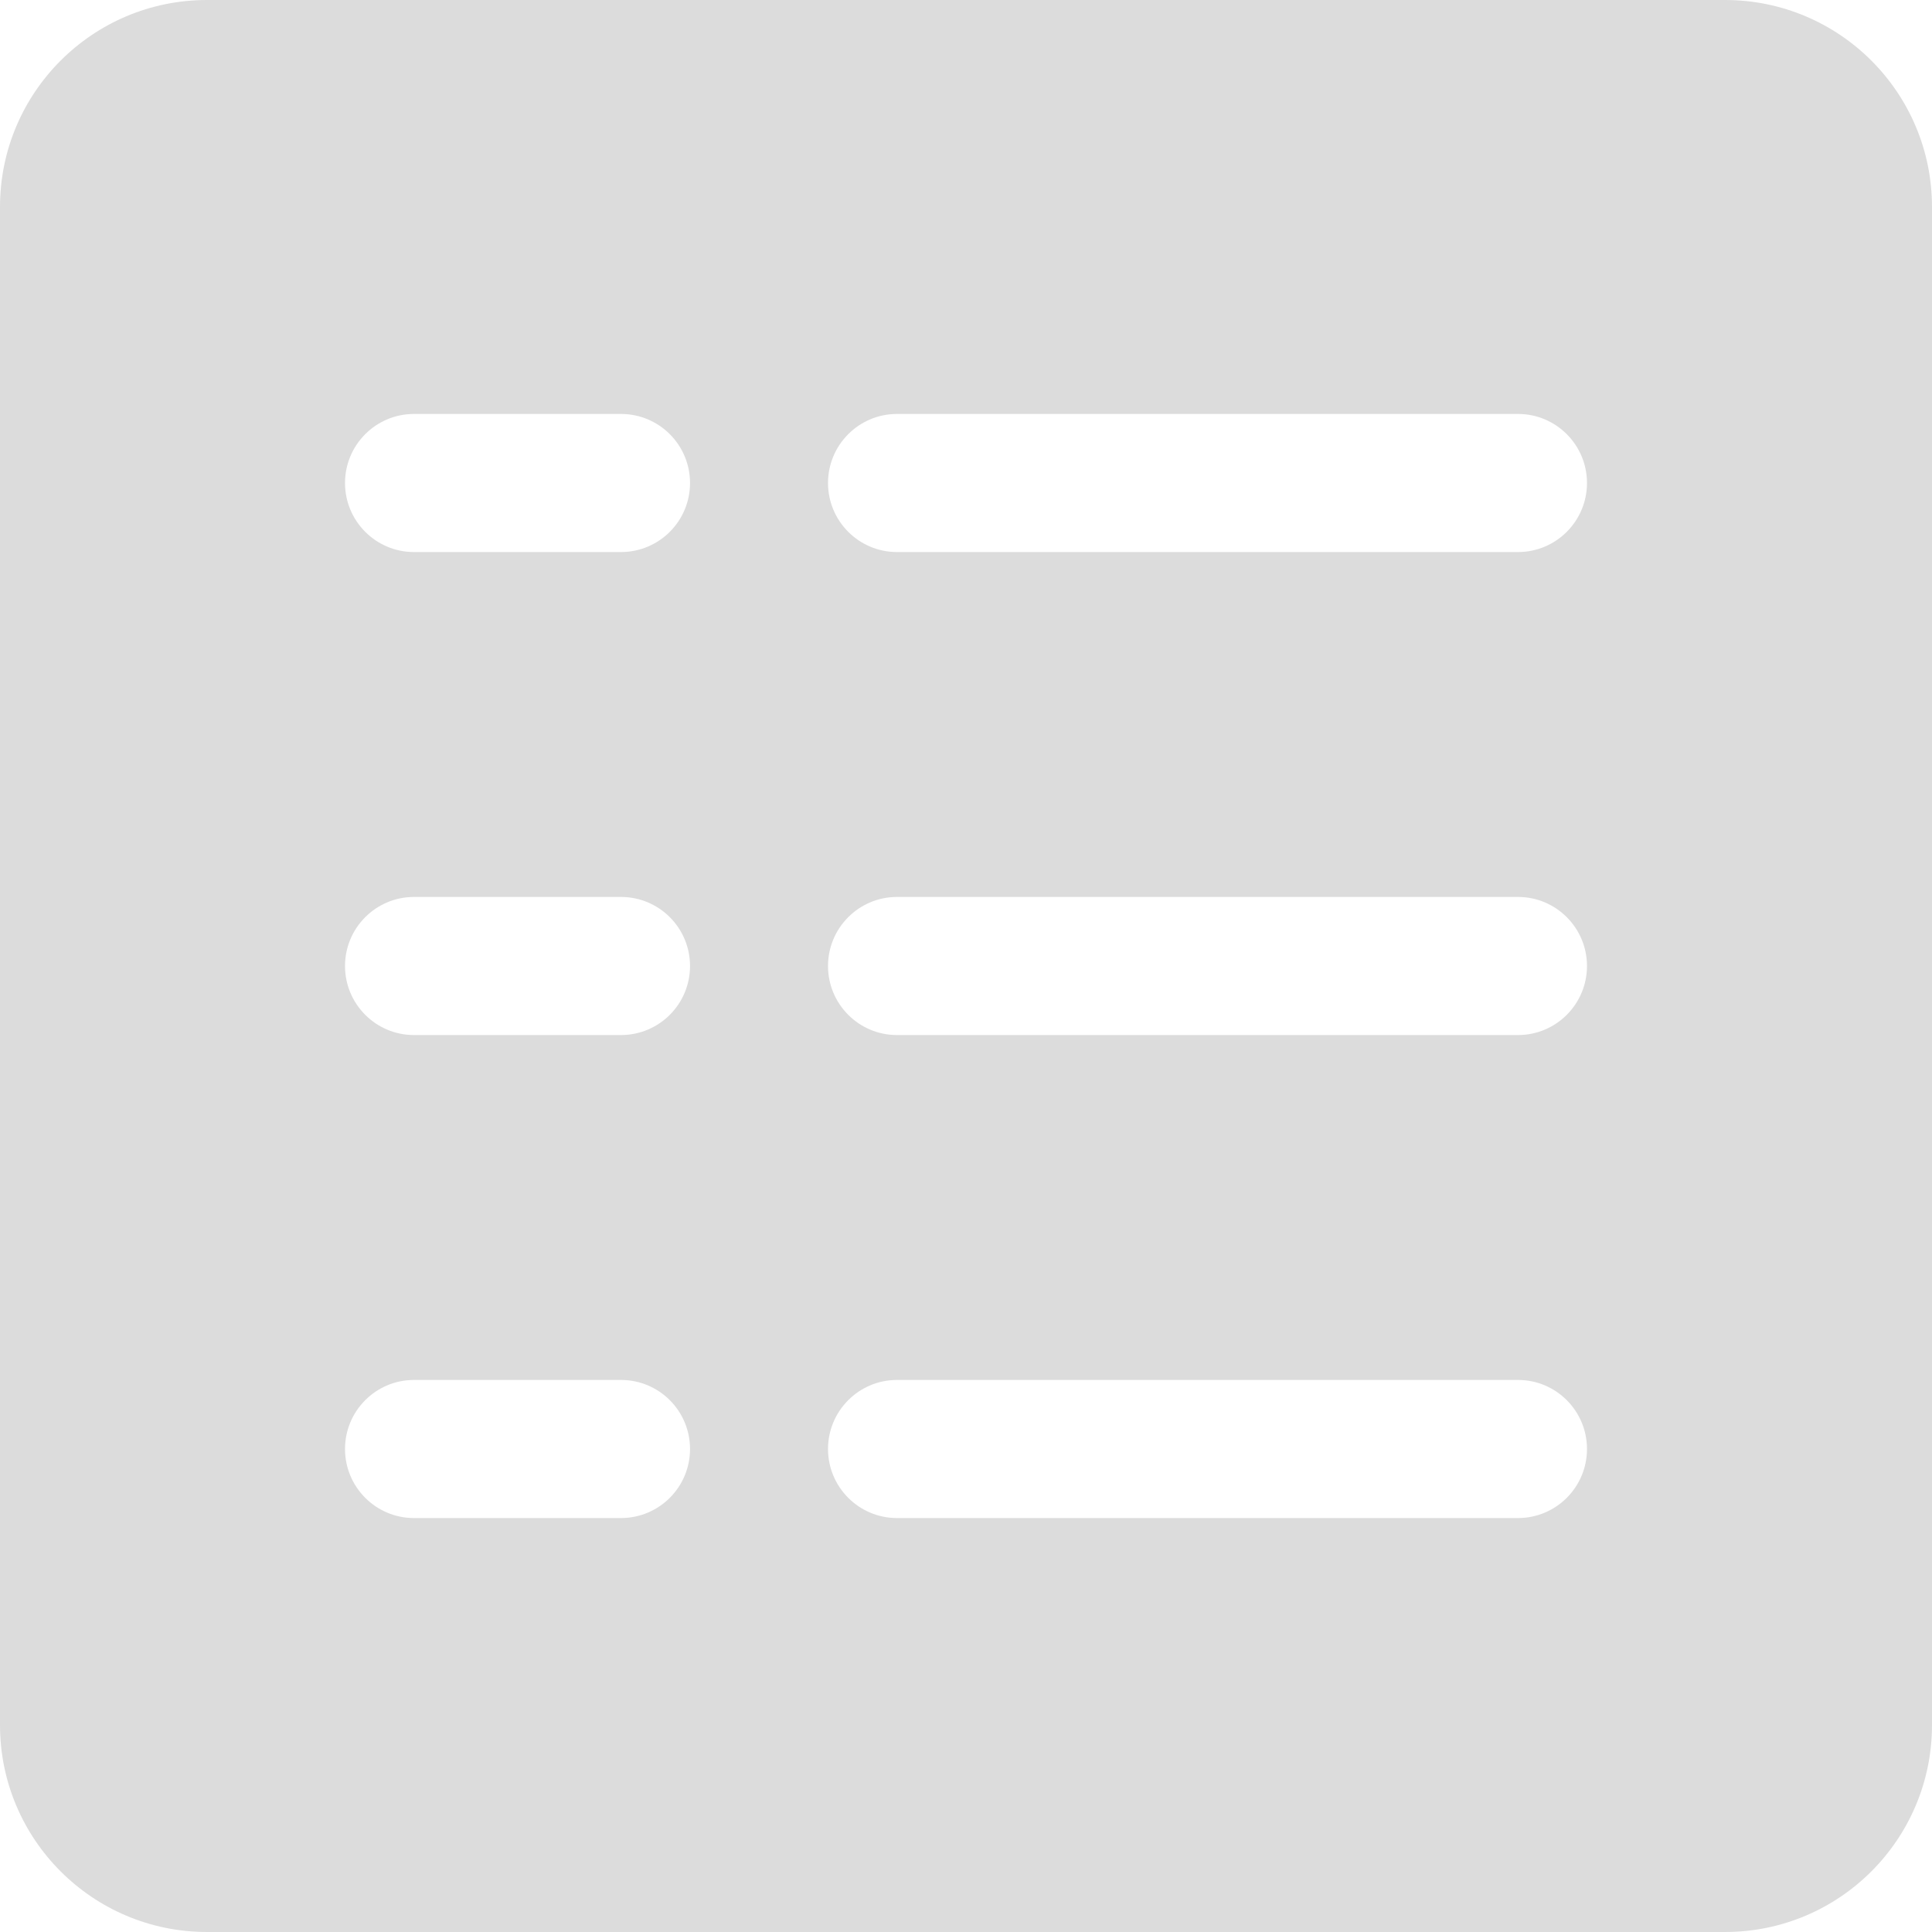 <svg width="19" height="19" viewBox="0 0 19 19" fill="none" xmlns="http://www.w3.org/2000/svg">
<path d="M16.964 19H2.036C0.911 19 0 18.089 0 16.964V2.036C0 0.911 0.911 0 2.036 0H16.964C18.089 0 19 0.911 19 2.036V16.964C19 18.089 18.089 19 16.964 19ZM6.107 4.071H4.071C3.697 4.071 3.393 4.375 3.393 4.75C3.393 5.125 3.697 5.429 4.071 5.429H6.107C6.482 5.429 6.786 5.125 6.786 4.75C6.786 4.375 6.482 4.071 6.107 4.071ZM6.107 8.821H4.071C3.697 8.821 3.393 9.125 3.393 9.5C3.393 9.875 3.697 10.179 4.071 10.179H6.107C6.482 10.179 6.786 9.875 6.786 9.5C6.786 9.125 6.482 8.821 6.107 8.821ZM6.107 13.571H4.071C3.697 13.571 3.393 13.875 3.393 14.25C3.393 14.625 3.697 14.929 4.071 14.929H6.107C6.482 14.929 6.786 14.625 6.786 14.25C6.786 13.875 6.482 13.571 6.107 13.571ZM14.929 4.071H8.821C8.447 4.071 8.143 4.375 8.143 4.75C8.143 5.125 8.447 5.429 8.821 5.429H14.929C15.303 5.429 15.607 5.125 15.607 4.75C15.607 4.375 15.303 4.071 14.929 4.071ZM14.929 8.821H8.821C8.447 8.821 8.143 9.125 8.143 9.5C8.143 9.875 8.447 10.179 8.821 10.179H14.929C15.303 10.179 15.607 9.875 15.607 9.5C15.607 9.125 15.303 8.821 14.929 8.821ZM14.929 13.571H8.821C8.447 13.571 8.143 13.875 8.143 14.25C8.143 14.625 8.447 14.929 8.821 14.929H14.929C15.303 14.929 15.607 14.625 15.607 14.25C15.607 13.875 15.303 13.571 14.929 13.571Z" fill="#DCDCDC"/>
</svg>
